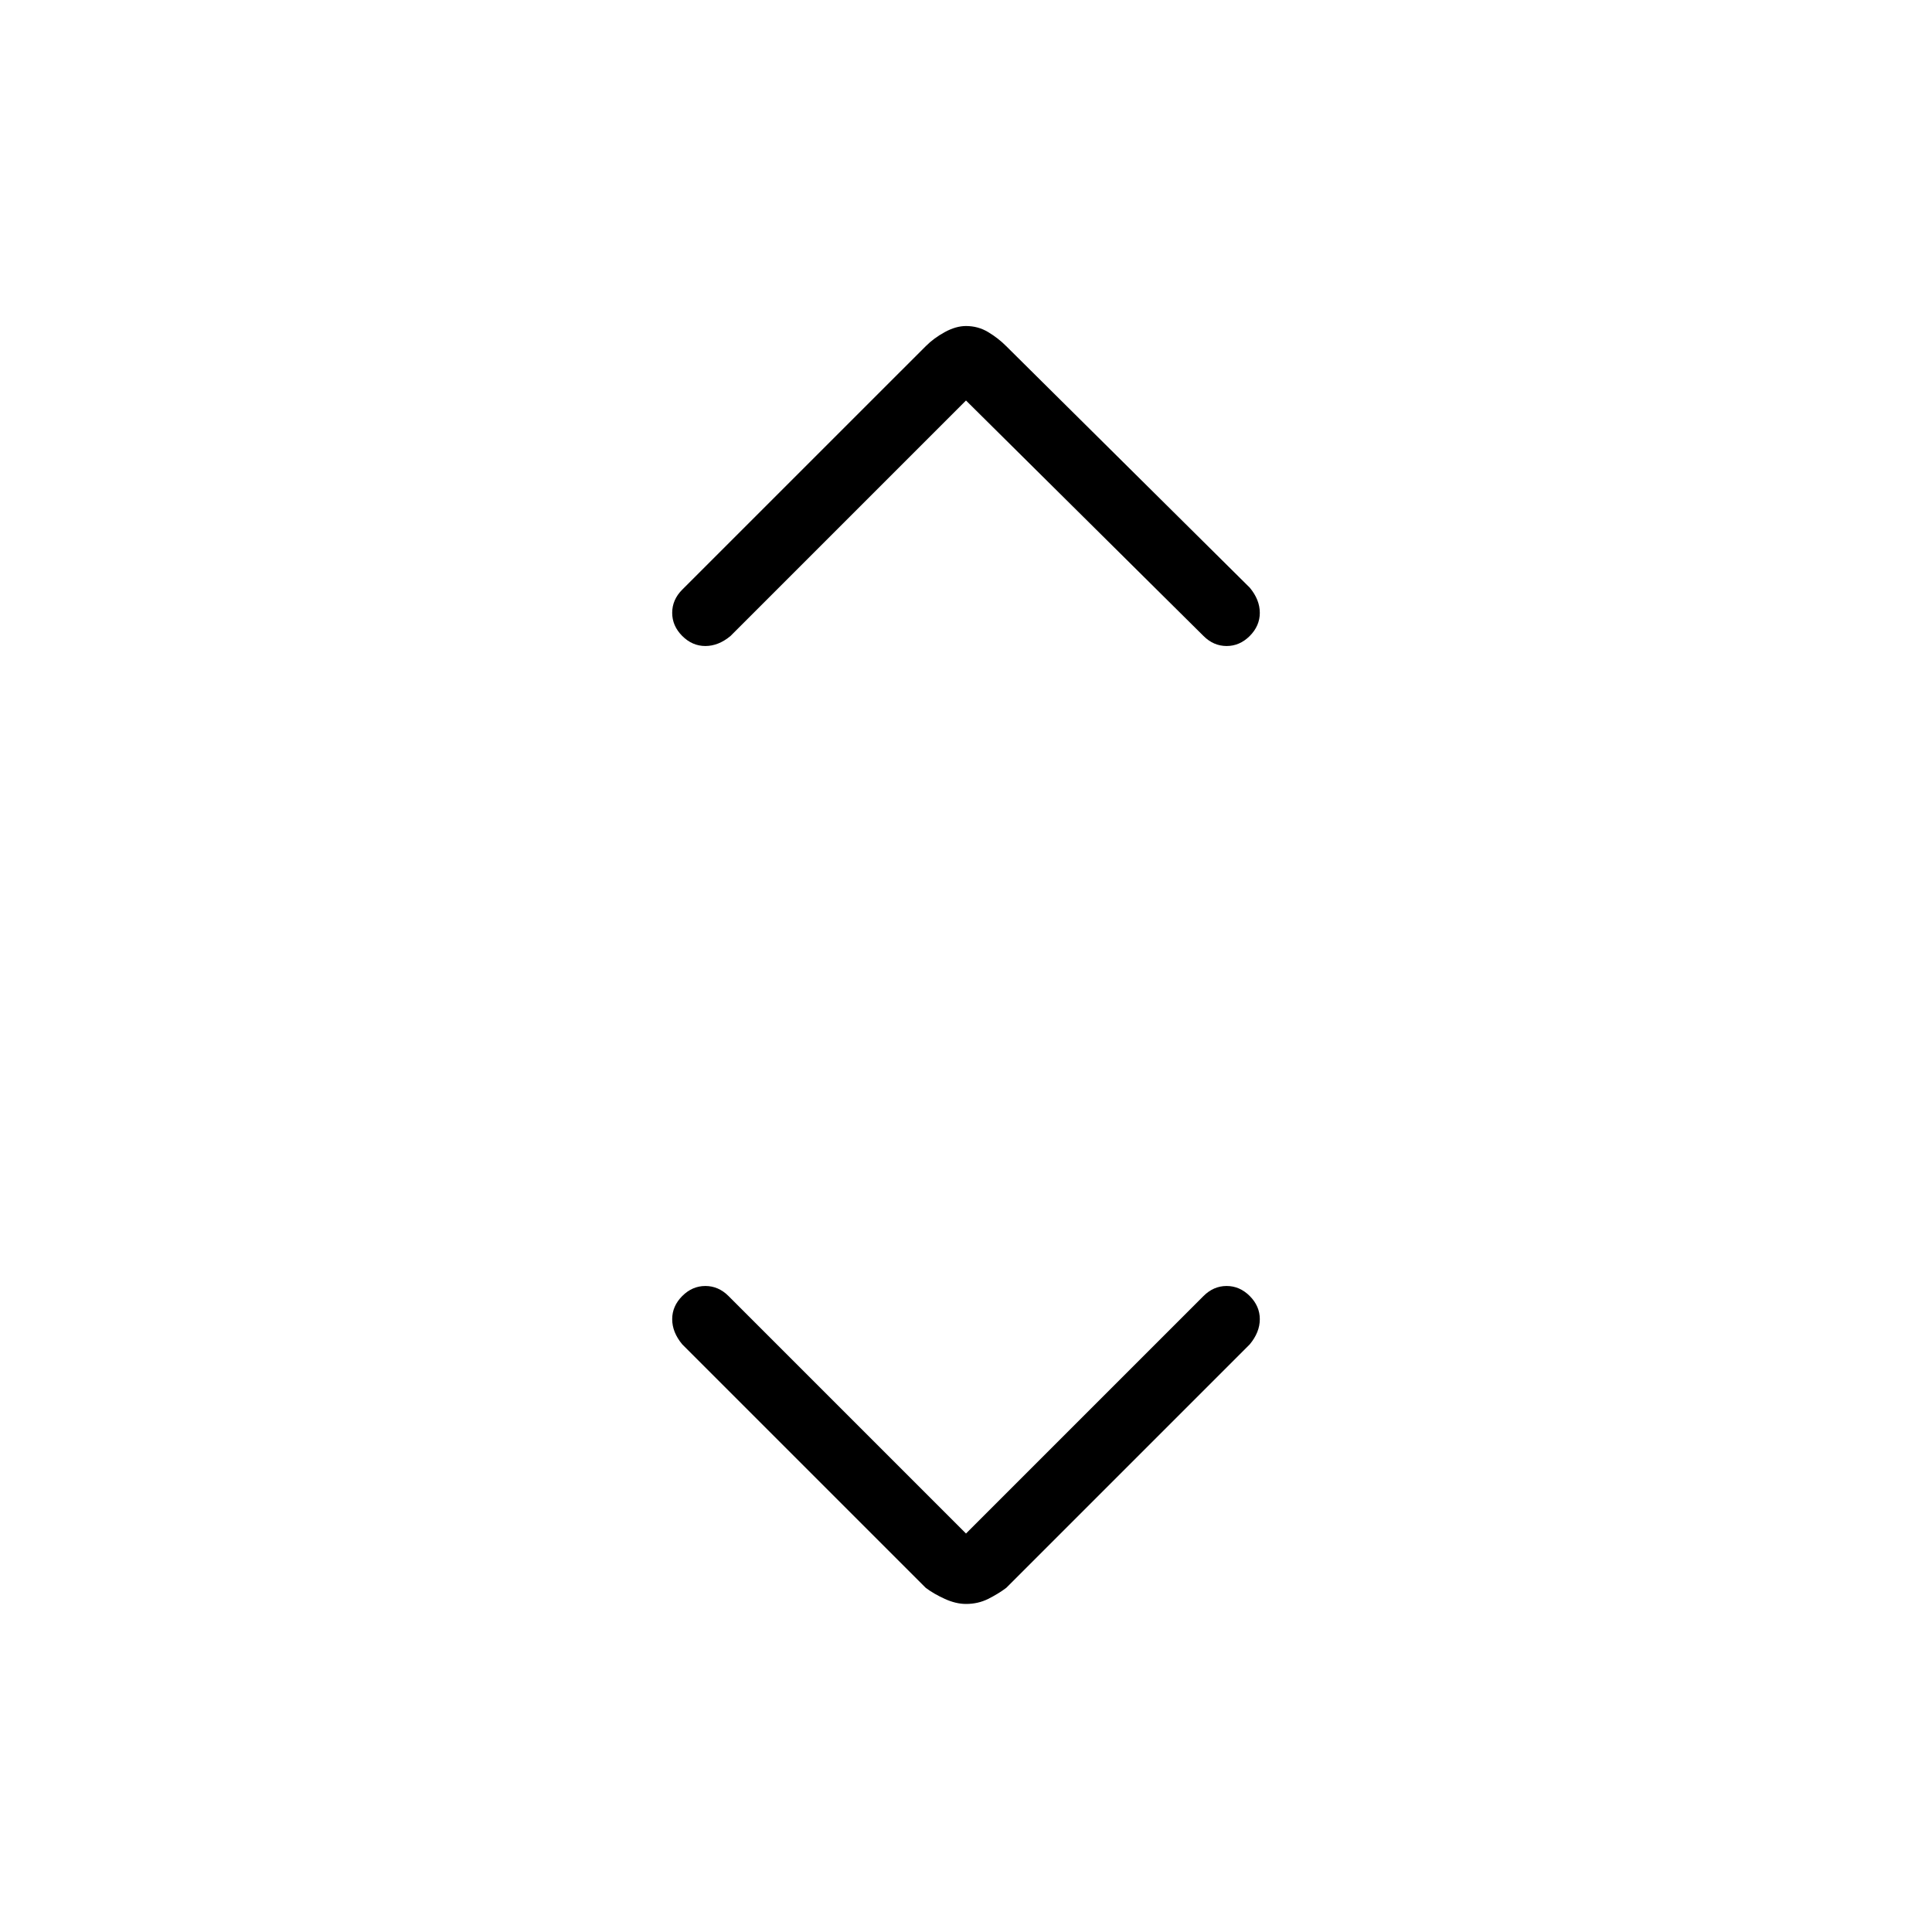 <svg xmlns="http://www.w3.org/2000/svg" height="40" width="40"><path d="M14.125 13.167Q13.917 12.958 13.917 12.688Q13.917 12.417 14.125 12.208L19.167 7.167Q19.333 7 19.562 6.875Q19.792 6.75 20 6.75Q20.25 6.75 20.458 6.875Q20.667 7 20.833 7.167L25.875 12.167Q26.083 12.417 26.083 12.688Q26.083 12.958 25.875 13.167Q25.667 13.375 25.396 13.375Q25.125 13.375 24.917 13.167L20 8.292L15.125 13.167Q14.875 13.375 14.604 13.375Q14.333 13.375 14.125 13.167ZM20 33.208Q19.792 33.208 19.562 33.104Q19.333 33 19.167 32.875L14.125 27.833Q13.917 27.583 13.917 27.312Q13.917 27.042 14.125 26.833Q14.333 26.625 14.604 26.625Q14.875 26.625 15.083 26.833L20 31.75L24.917 26.833Q25.125 26.625 25.396 26.625Q25.667 26.625 25.875 26.833Q26.083 27.042 26.083 27.312Q26.083 27.583 25.875 27.833L20.833 32.875Q20.667 33 20.458 33.104Q20.25 33.208 20 33.208Z"/></svg>
